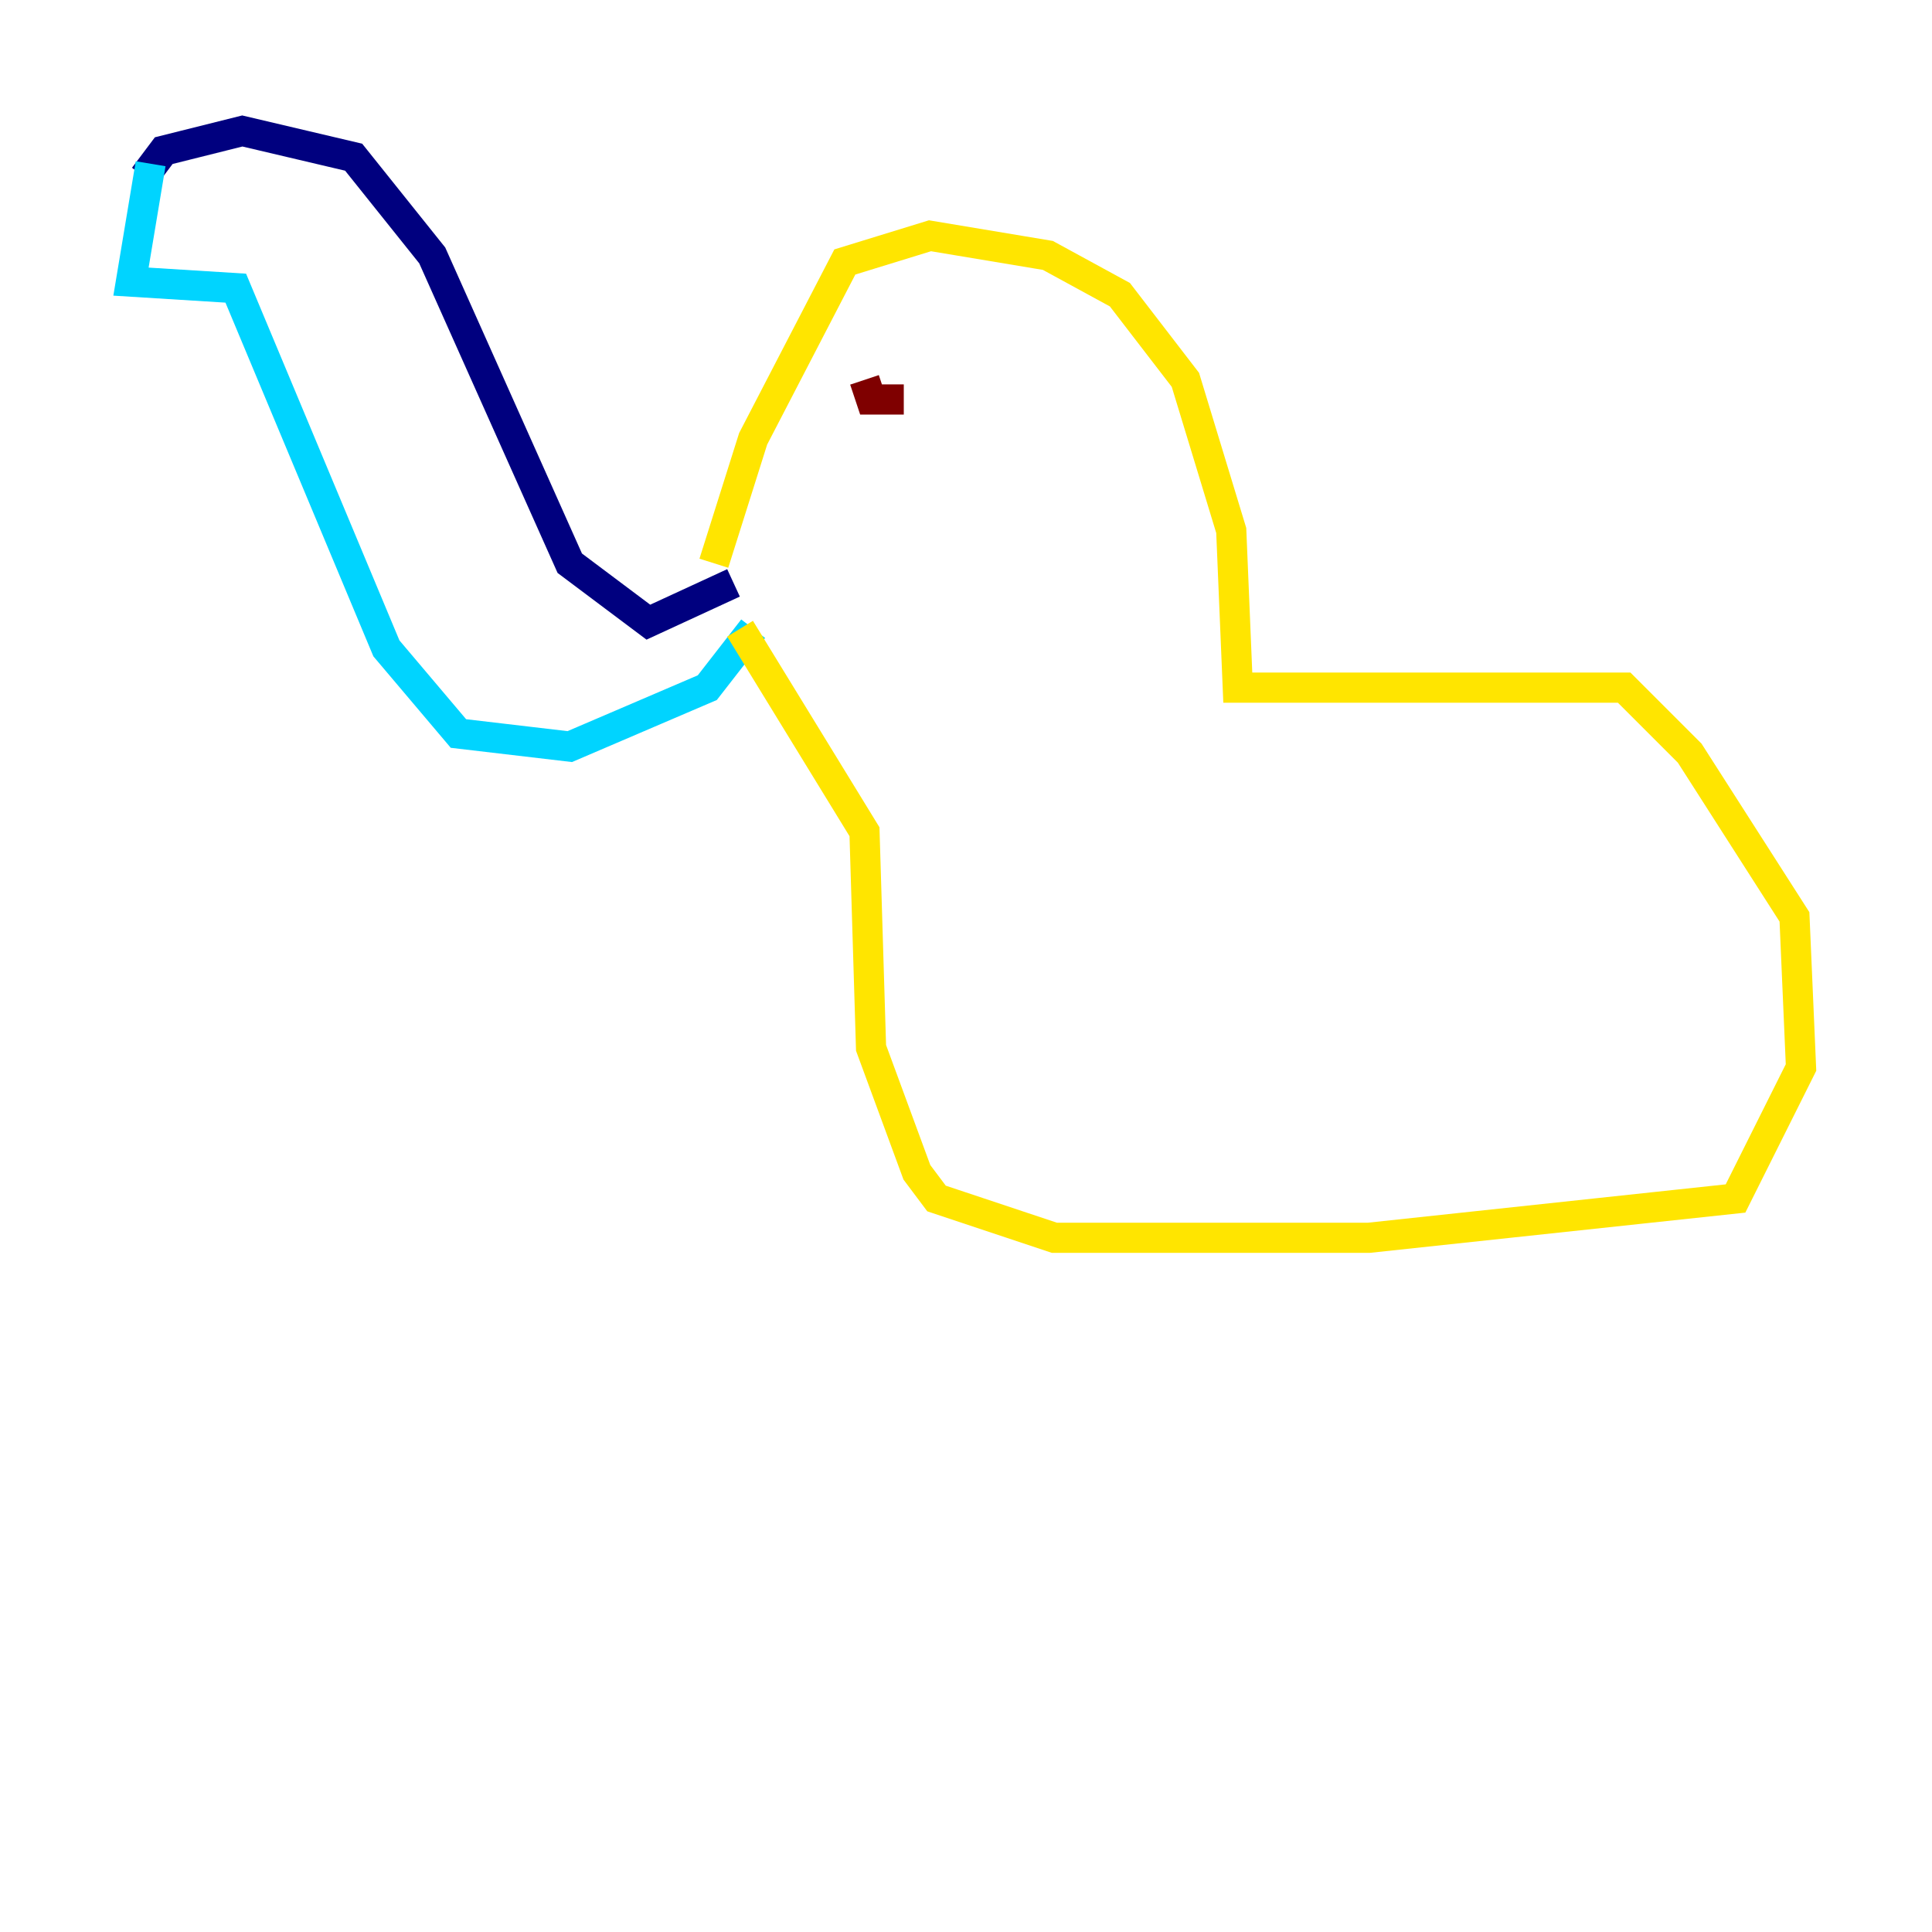 <?xml version="1.0" encoding="utf-8" ?>
<svg baseProfile="tiny" height="128" version="1.2" viewBox="0,0,128,128" width="128" xmlns="http://www.w3.org/2000/svg" xmlns:ev="http://www.w3.org/2001/xml-events" xmlns:xlink="http://www.w3.org/1999/xlink"><defs /><polyline fill="none" points="9.546,11.715 10.848,9.98 16.054,8.678 23.43,10.414 28.637,16.922 37.749,37.315 42.956,41.22 48.597,38.617" stroke="#00007f" stroke-width="2" /><polyline fill="none" points="9.98,10.848 8.678,18.658 15.62,19.091 25.6,42.956 30.373,48.597 37.749,49.464 40.786,48.163 46.861,45.559 49.898,41.654" stroke="#00d4ff" stroke-width="2" /><polyline fill="none" points="47.295,37.315 49.898,29.071 55.973,17.356 61.614,15.62 69.424,16.922 74.197,19.525 78.536,25.166 81.573,35.146 82.007,45.559 107.607,45.559 111.946,49.898 118.888,60.746 119.322,70.725 114.983,79.403 90.685,82.007 69.858,82.007 62.047,79.403 60.746,77.668 57.709,69.424 57.275,55.105 49.031,41.654" stroke="#ffe500" stroke-width="2" /><polyline fill="none" points="59.878,26.468 57.709,26.468 57.275,25.166" stroke="#7f0000" stroke-width="2" /></svg>